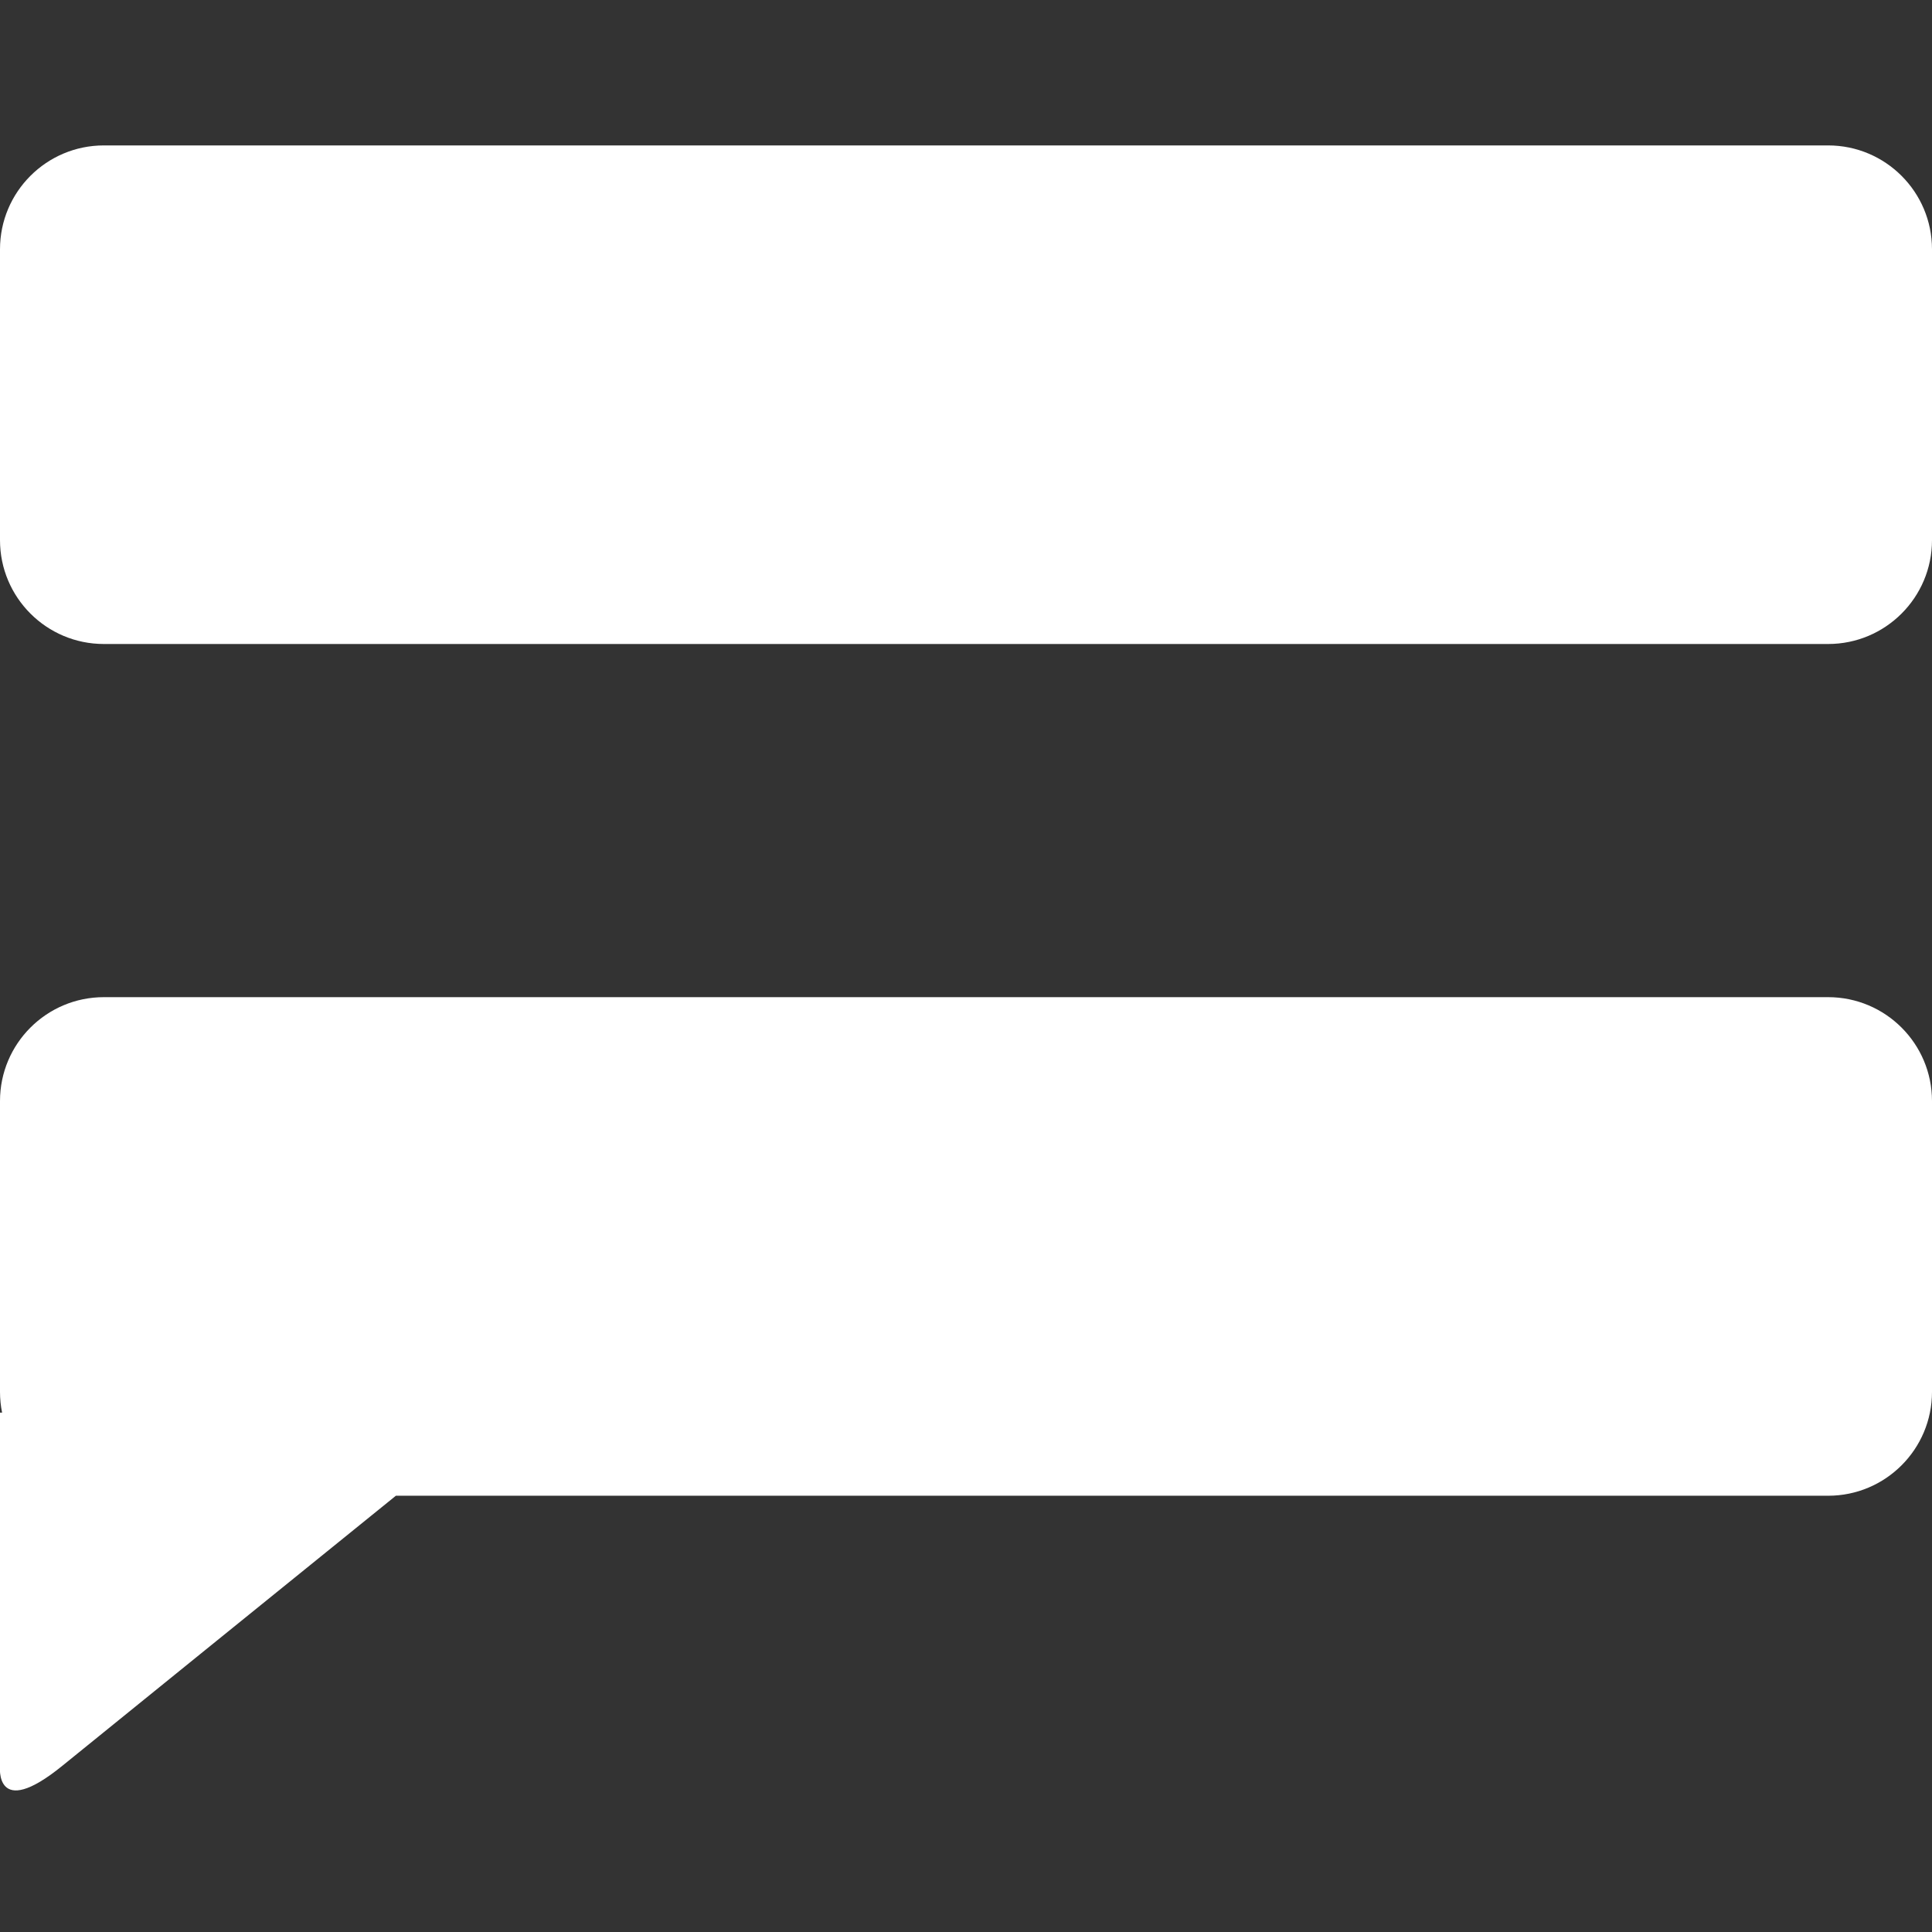 <svg xmlns="http://www.w3.org/2000/svg" xmlns:xlink="http://www.w3.org/1999/xlink" preserveAspectRatio="xMidYMid" width="93" height="93" viewBox="0 0 93 93">
  <rect x="0" y="0" width="93" height="93" fill="#333333" stroke="none"/>
  <defs>
    <style>
      .cls-1 {
        fill: #fff;
        fill-rule: evenodd;
      }
    </style>
  </defs>
  <path d="M88.000,72.000 L19.056,72.000 C13.557,76.450 5.159,83.247 3.000,85.000 C-0.284,87.667 -0.000,85.000 -0.000,85.000 L-0.000,68.000 L0.101,68.000 C0.035,67.677 -0.000,67.343 -0.000,67.000 L-0.000,53.000 C-0.000,50.239 2.239,48.000 5.000,48.000 L88.000,48.000 C90.761,48.000 93.000,50.239 93.000,53.000 L93.000,67.000 C93.000,69.761 90.761,72.000 88.000,72.000 ZM88.000,31.000 L5.000,31.000 C2.239,31.000 -0.000,28.761 -0.000,26.000 L-0.000,12.000 C-0.000,9.239 2.239,7.000 5.000,7.000 L88.000,7.000 C90.761,7.000 93.000,9.239 93.000,12.000 L93.000,26.000 C93.000,28.761 90.761,31.000 88.000,31.000 Z" class="cls-1"/>
</svg>
